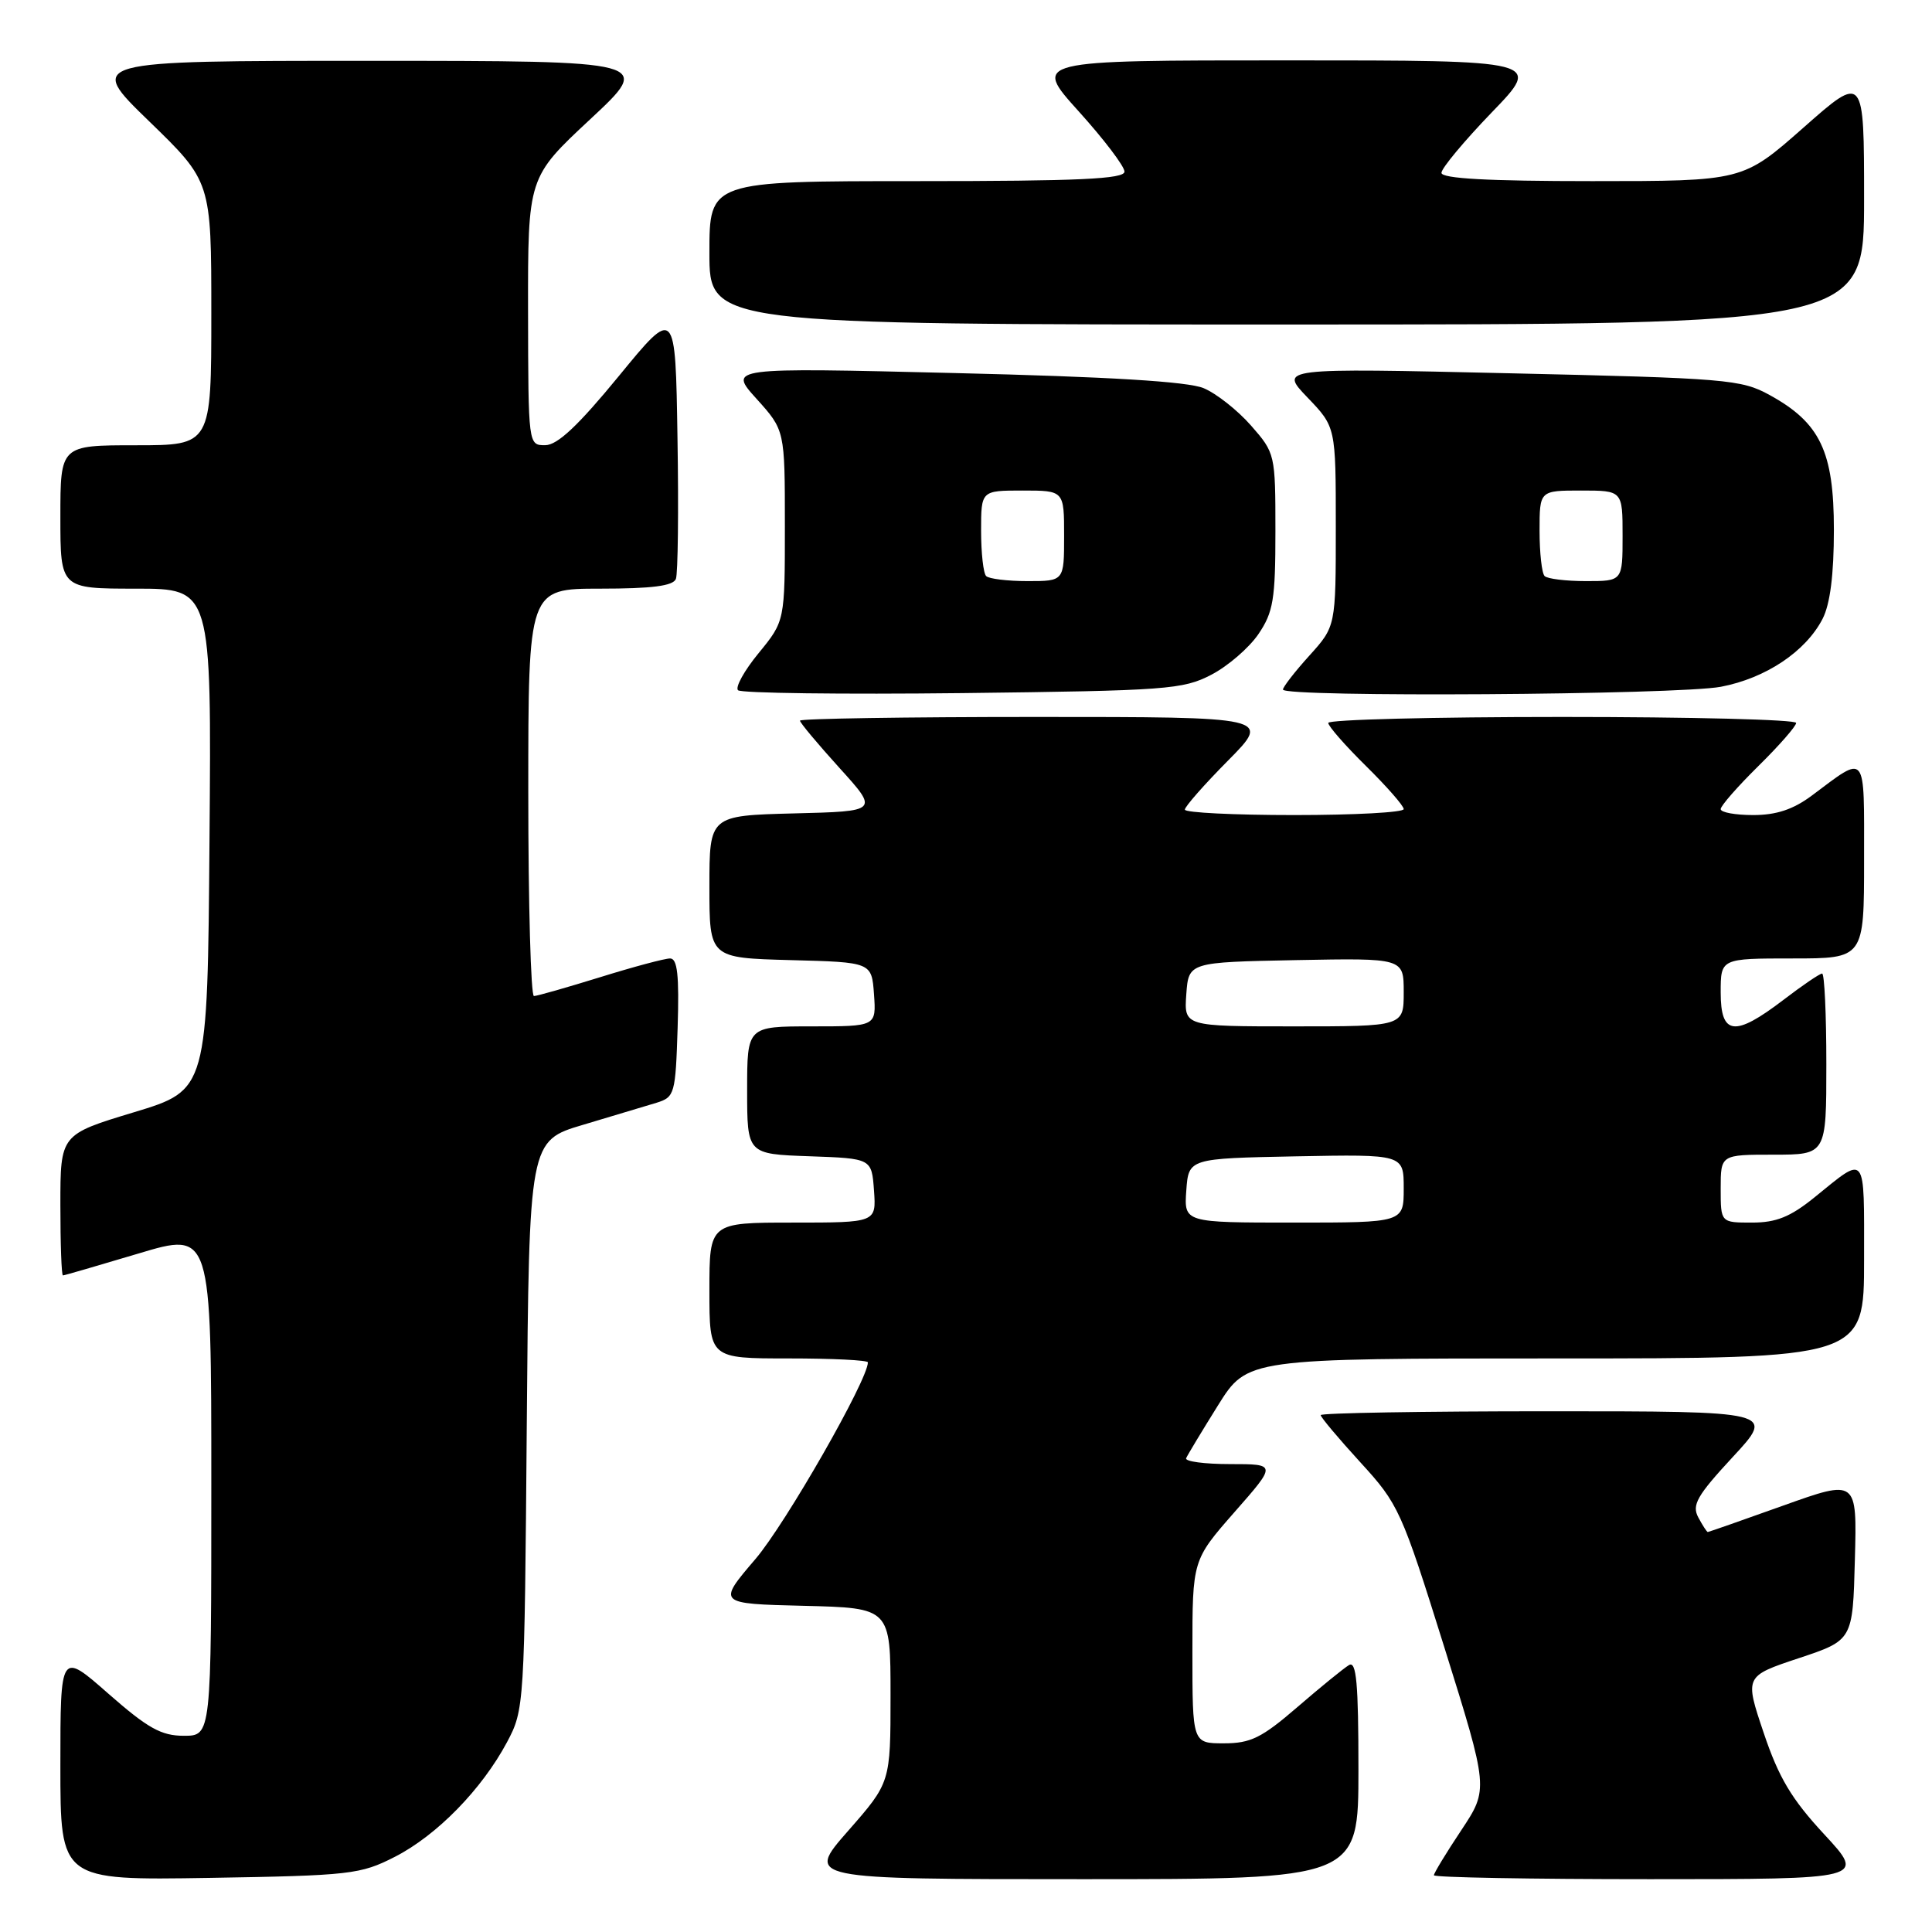 <?xml version="1.0" encoding="UTF-8" standalone="no"?>
<!DOCTYPE svg PUBLIC "-//W3C//DTD SVG 1.1//EN" "http://www.w3.org/Graphics/SVG/1.1/DTD/svg11.dtd" >
<svg xmlns="http://www.w3.org/2000/svg" xmlns:xlink="http://www.w3.org/1999/xlink" version="1.1" viewBox="0 0 256 256">
 <g >
 <path fill="currentColor"
d=" M 52.32 246.04 C 57.88 243.20 63.84 237.10 67.18 230.85 C 69.47 226.55 69.50 226.04 69.80 188.83 C 70.11 151.16 70.11 151.16 77.30 149.03 C 81.26 147.85 85.62 146.54 87.00 146.12 C 89.40 145.37 89.51 144.97 89.79 136.17 C 90.01 129.21 89.76 127.00 88.79 127.00 C 88.08 127.00 83.90 128.12 79.50 129.49 C 75.10 130.85 71.16 131.98 70.75 131.98 C 70.34 131.99 70.00 119.85 70.00 105.00 C 70.00 78.00 70.00 78.00 79.53 78.00 C 86.37 78.00 89.20 77.64 89.56 76.71 C 89.83 76.01 89.93 67.61 89.77 58.05 C 89.50 40.68 89.50 40.68 82.00 49.83 C 76.61 56.40 73.87 58.98 72.25 58.99 C 70.00 59.00 70.00 58.99 69.97 41.25 C 69.95 23.50 69.95 23.50 78.22 15.79 C 86.50 8.07 86.50 8.07 49.00 8.06 C 11.50 8.06 11.50 8.06 19.75 16.06 C 28.00 24.06 28.00 24.06 28.00 41.53 C 28.00 59.00 28.00 59.00 18.00 59.00 C 8.00 59.00 8.00 59.00 8.00 68.50 C 8.00 78.00 8.00 78.00 18.01 78.00 C 28.03 78.00 28.03 78.00 27.76 111.21 C 27.50 144.43 27.50 144.43 17.75 147.38 C 8.00 150.33 8.00 150.33 8.00 159.66 C 8.00 164.80 8.15 169.00 8.34 169.00 C 8.52 169.00 13.02 167.69 18.34 166.10 C 28.00 163.20 28.00 163.20 28.00 196.60 C 28.00 230.00 28.00 230.00 24.36 230.00 C 21.37 230.00 19.59 229.01 14.36 224.42 C 8.00 218.83 8.00 218.83 8.00 233.99 C 8.00 249.15 8.00 249.15 27.75 248.83 C 46.43 248.52 47.76 248.37 52.32 246.04 Z  M 180.00 234.44 C 180.00 223.06 179.73 220.04 178.75 220.63 C 178.06 221.04 174.99 223.54 171.92 226.19 C 167.18 230.28 165.72 231.00 162.17 231.00 C 158.00 231.00 158.00 231.00 158.00 218.86 C 158.00 206.72 158.00 206.72 163.58 200.36 C 169.17 194.00 169.17 194.00 163.00 194.00 C 159.61 194.00 156.98 193.65 157.17 193.22 C 157.35 192.80 159.25 189.65 161.39 186.22 C 165.28 180.00 165.28 180.00 206.14 180.00 C 247.00 180.00 247.00 180.00 247.00 166.94 C 247.00 152.53 247.39 153.02 240.40 158.68 C 237.22 161.25 235.35 162.00 232.15 162.00 C 228.00 162.00 228.00 162.00 228.00 157.50 C 228.00 153.00 228.00 153.00 235.00 153.00 C 242.00 153.00 242.00 153.00 242.00 141.00 C 242.00 134.40 241.75 129.00 241.44 129.00 C 241.13 129.00 238.82 130.57 236.30 132.50 C 229.84 137.43 228.00 137.20 228.00 131.50 C 228.00 127.00 228.00 127.00 237.50 127.00 C 247.00 127.00 247.00 127.00 247.00 113.96 C 247.00 99.42 247.42 99.93 240.06 105.43 C 237.60 107.26 235.37 108.00 232.31 108.00 C 229.94 108.00 228.00 107.65 228.00 107.21 C 228.00 106.78 230.25 104.21 233.00 101.50 C 235.75 98.79 238.00 96.22 238.00 95.79 C 238.00 95.35 224.05 95.00 207.00 95.00 C 189.95 95.00 176.00 95.35 176.00 95.79 C 176.00 96.22 178.25 98.79 181.00 101.50 C 183.75 104.21 186.00 106.78 186.00 107.21 C 186.00 107.65 179.47 108.00 171.50 108.00 C 163.53 108.00 157.00 107.68 157.00 107.28 C 157.00 106.88 159.57 103.96 162.72 100.78 C 168.44 95.00 168.44 95.00 137.22 95.00 C 120.05 95.00 106.00 95.22 106.00 95.49 C 106.00 95.76 108.35 98.57 111.22 101.74 C 116.44 107.50 116.44 107.50 105.22 107.78 C 94.00 108.07 94.00 108.07 94.00 117.50 C 94.00 126.93 94.00 126.93 104.75 127.22 C 115.50 127.50 115.50 127.50 115.81 131.75 C 116.11 136.00 116.11 136.00 107.56 136.00 C 99.00 136.00 99.00 136.00 99.00 144.46 C 99.00 152.92 99.00 152.92 107.25 153.21 C 115.50 153.50 115.50 153.50 115.81 157.75 C 116.11 162.00 116.11 162.00 105.06 162.00 C 94.00 162.00 94.00 162.00 94.00 171.00 C 94.00 180.00 94.00 180.00 104.50 180.00 C 110.28 180.00 115.00 180.23 115.00 180.52 C 115.00 182.84 104.12 201.87 100.10 206.58 C 95.04 212.50 95.04 212.50 106.52 212.78 C 118.00 213.06 118.00 213.06 118.00 224.63 C 118.00 236.19 118.00 236.19 112.38 242.60 C 106.76 249.00 106.76 249.00 143.38 249.00 C 180.00 249.00 180.00 249.00 180.00 234.44 Z  M 241.72 243.06 C 237.38 238.38 235.69 235.54 233.70 229.62 C 231.17 222.11 231.17 222.11 238.34 219.72 C 245.50 217.34 245.50 217.34 245.78 206.67 C 246.07 196.00 246.07 196.00 236.28 199.50 C 230.90 201.43 226.40 203.00 226.29 203.00 C 226.17 203.00 225.60 202.13 225.03 201.06 C 224.15 199.42 224.86 198.18 229.60 193.06 C 235.22 187.00 235.22 187.00 205.11 187.00 C 188.55 187.00 175.00 187.23 175.00 187.51 C 175.00 187.79 177.36 190.60 180.25 193.76 C 185.33 199.31 185.70 200.12 191.38 218.27 C 197.25 237.05 197.25 237.05 193.63 242.51 C 191.63 245.51 190.00 248.20 190.00 248.48 C 190.00 248.77 202.87 249.00 218.61 249.00 C 247.22 249.00 247.22 249.00 241.72 243.06 Z  M 160.50 89.41 C 162.70 88.27 165.51 85.84 166.75 84.02 C 168.72 81.11 169.00 79.44 169.00 70.39 C 169.00 60.18 168.96 60.03 165.77 56.39 C 163.99 54.36 161.16 52.13 159.48 51.43 C 157.40 50.56 146.95 49.92 126.47 49.43 C 96.50 48.70 96.50 48.70 100.25 52.85 C 104.00 57.01 104.00 57.01 104.00 69.65 C 104.00 82.29 104.00 82.29 100.54 86.52 C 98.63 88.84 97.40 91.06 97.79 91.46 C 98.18 91.85 111.55 92.02 127.50 91.84 C 154.59 91.52 156.76 91.36 160.50 89.41 Z  M 228.03 91.00 C 233.97 89.87 239.26 86.34 241.50 82.00 C 242.50 80.06 243.00 76.15 243.00 70.20 C 243.00 59.82 241.18 56.01 234.46 52.33 C 230.73 50.28 228.73 50.11 200.00 49.46 C 169.50 48.76 169.50 48.76 173.25 52.67 C 177.00 56.58 177.00 56.58 177.00 69.79 C 177.00 82.99 177.00 82.99 173.50 86.87 C 171.57 89.00 170.00 91.03 170.00 91.37 C 170.00 92.42 222.33 92.08 228.03 91.00 Z  M 247.00 26.41 C 247.00 9.82 247.00 9.82 238.97 16.91 C 230.93 24.00 230.93 24.00 210.97 24.00 C 197.14 24.00 191.00 23.66 191.00 22.90 C 191.00 22.30 194.00 18.70 197.66 14.90 C 204.33 8.00 204.33 8.00 170.58 8.00 C 136.84 8.00 136.84 8.00 142.92 14.74 C 146.26 18.44 149.00 22.04 149.00 22.74 C 149.00 23.72 142.99 24.00 121.50 24.00 C 94.00 24.00 94.00 24.00 94.00 33.50 C 94.00 43.00 94.00 43.00 170.50 43.00 C 247.00 43.00 247.00 43.00 247.00 26.41 Z  M 157.19 157.75 C 157.50 153.50 157.50 153.50 171.75 153.22 C 186.00 152.95 186.00 152.95 186.00 157.47 C 186.00 162.00 186.00 162.00 171.44 162.00 C 156.89 162.00 156.89 162.00 157.19 157.75 Z  M 157.19 131.75 C 157.50 127.50 157.50 127.50 171.75 127.22 C 186.00 126.95 186.00 126.95 186.00 131.47 C 186.00 136.00 186.00 136.00 171.44 136.00 C 156.89 136.00 156.89 136.00 157.19 131.75 Z  M 130.67 76.33 C 130.30 75.97 130.00 73.27 130.00 70.33 C 130.00 65.00 130.00 65.00 135.50 65.00 C 141.00 65.00 141.00 65.00 141.00 71.00 C 141.00 77.00 141.00 77.00 136.17 77.00 C 133.51 77.00 131.03 76.70 130.67 76.33 Z  M 204.67 76.33 C 204.30 75.97 204.00 73.27 204.00 70.33 C 204.00 65.00 204.00 65.00 209.50 65.00 C 215.00 65.00 215.00 65.00 215.00 71.00 C 215.00 77.00 215.00 77.00 210.17 77.00 C 207.51 77.00 205.03 76.70 204.67 76.33 Z "/>
</g>
</svg>